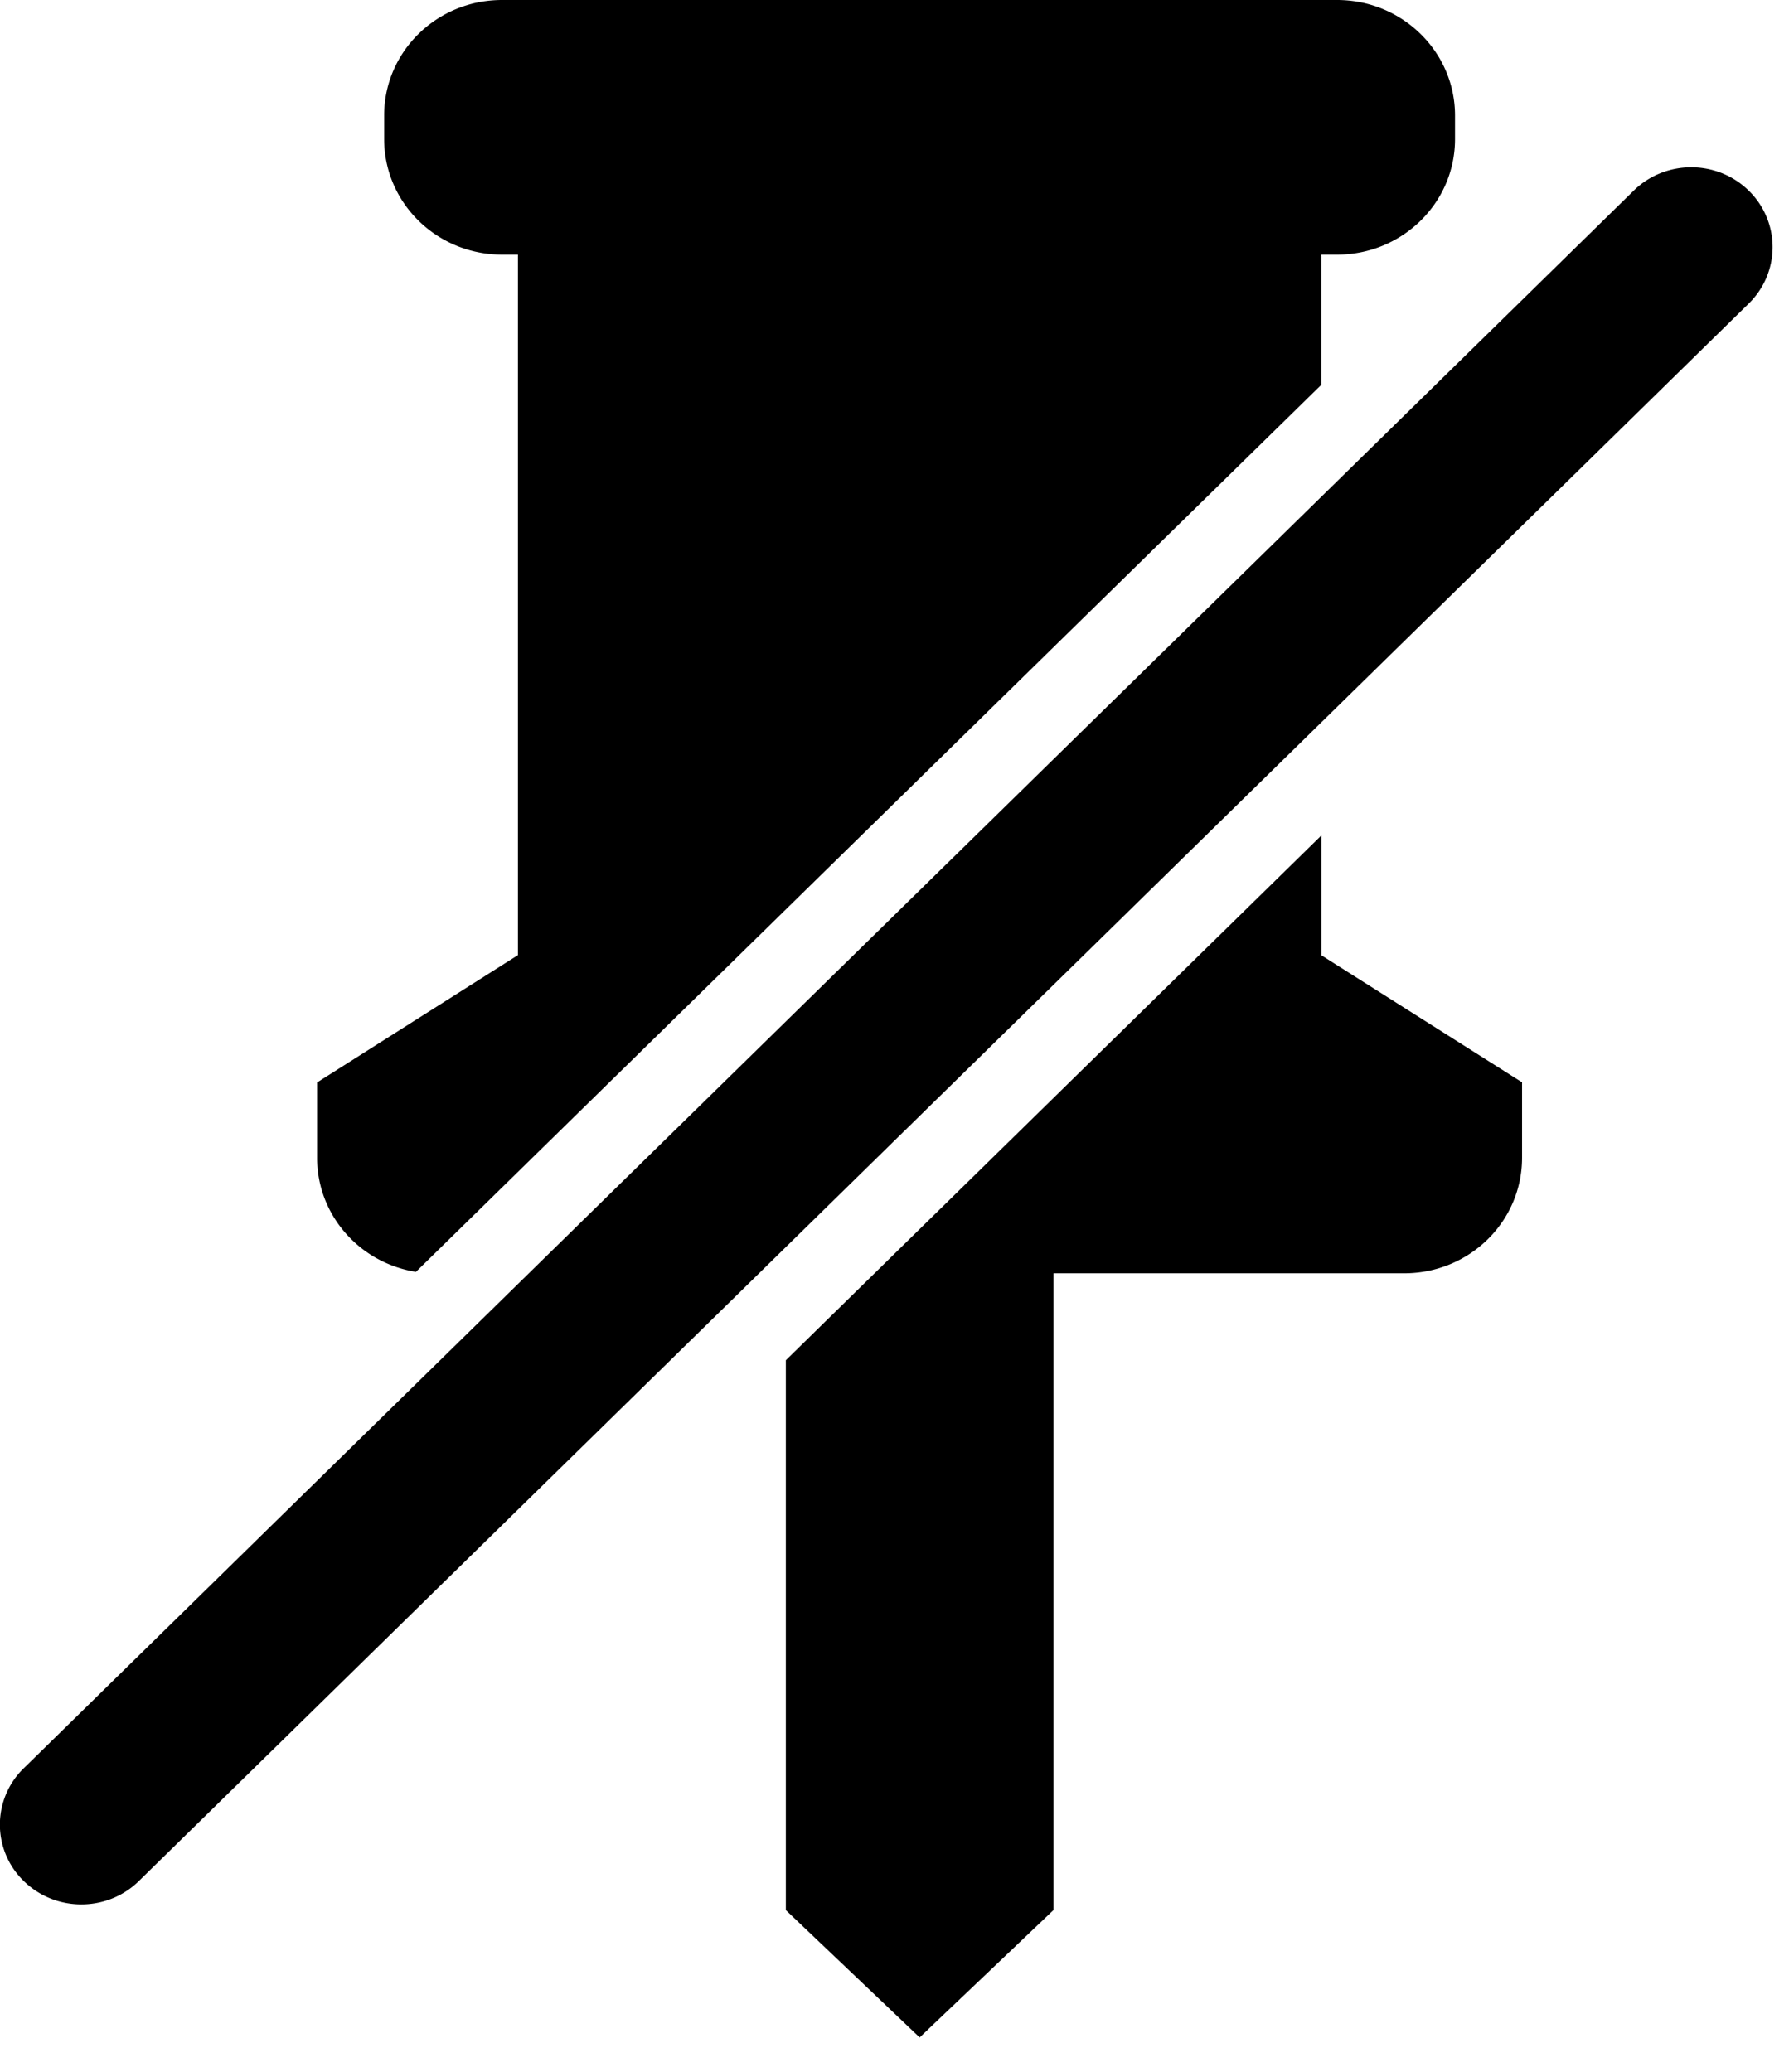 <svg width="19" height="22" xmlns="http://www.w3.org/2000/svg"><path d="M4.418 13.506c-.605-.097-1.05-.609-1.05-1.21v-.802l2.133-1.352V2.704h-.169c-.692 0-1.252-.549-1.252-1.227V1.227C4.079.55 4.639 0 5.331 0h8.87c.691 0 1.252.55 1.252 1.227v.25c0 .678-.561 1.227-1.252 1.227h-.169v1.383l-9.615 9.419zm3.927.939l5.688-5.573v1.269h-.004l2.136 1.352v.801c0 .678-.56 1.227-1.252 1.227h-3.724v6.761l-1.422 1.353-1.421-1.352v-5.838zM18.573 2.025a.838.838 0 0 1 .253.599c0 .225-.091.44-.253.599L1.474 19.975c-.337.33-.884.33-1.222-.001a.834.834 0 0 1 0-1.197l17.099-16.753c.337-.33.884-.33 1.221 0z"/></svg>